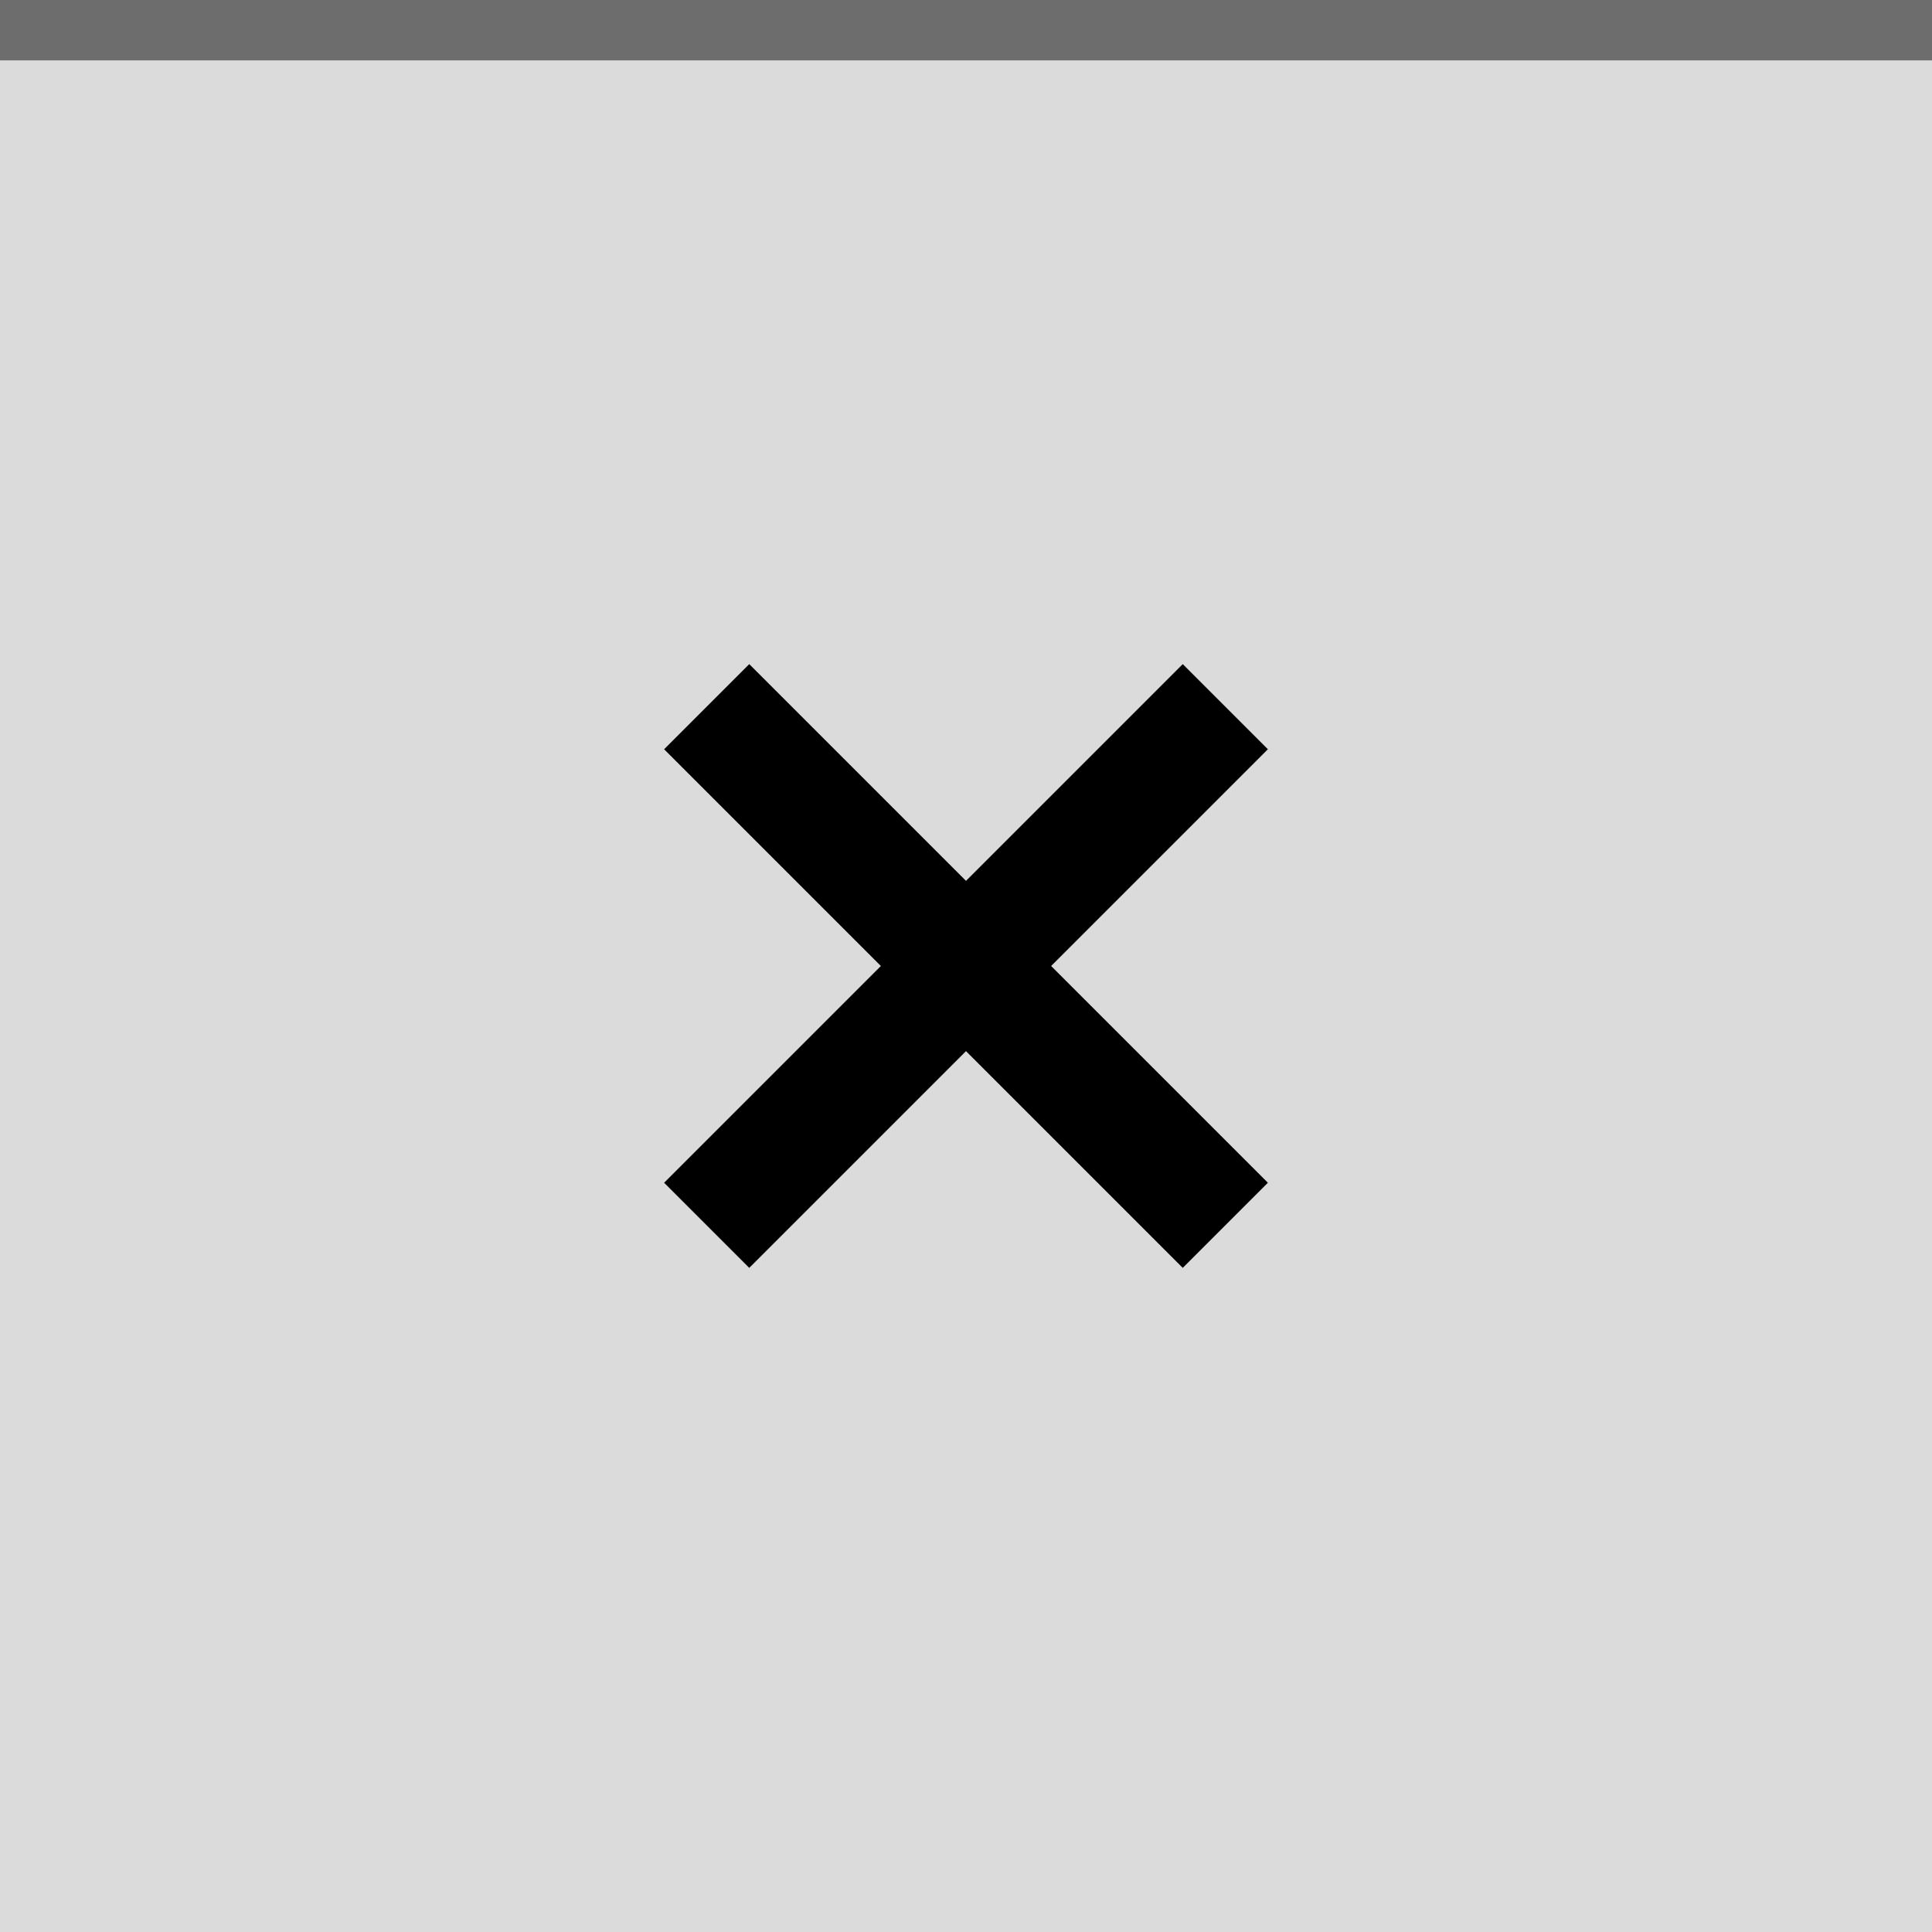 <?xml version="1.0" encoding="UTF-8" standalone="no"?>
<svg
   xmlns:dc="http://purl.org/dc/elements/1.1/"
   xmlns:cc="http://creativecommons.org/ns#"
   xmlns:rdf="http://www.w3.org/1999/02/22-rdf-syntax-ns#"
   xmlns:svg="http://www.w3.org/2000/svg"
   xmlns="http://www.w3.org/2000/svg"
   xmlns:sodipodi="http://sodipodi.sourceforge.net/DTD/sodipodi-0.dtd"
   xmlns:inkscape="http://www.inkscape.org/namespaces/inkscape"
   inkscape:version="1.0.1 (3bc2e813f5, 2020-09-07, custom)"
   sodipodi:docname="close-active.svg"
   id="svg12"
   version="1.1"
   viewBox="0 0 32 32"
   height="32"
   width="32">
  <defs
     id="defs16" />
  <sodipodi:namedview
     inkscape:document-rotation="0"
     inkscape:current-layer="svg12"
     inkscape:window-maximized="1"
     inkscape:window-y="0"
     inkscape:window-x="0"
     inkscape:cy="28.068011"
     inkscape:cx="9.3775454"
     inkscape:zoom="7.375"
     showgrid="false"
     id="namedview14"
     inkscape:window-height="1007"
     inkscape:window-width="1920"
     inkscape:pageshadow="2"
     inkscape:pageopacity="0"
     guidetolerance="10"
     gridtolerance="10"
     objecttolerance="10"
     borderopacity="1"
     bordercolor="#666666"
     pagecolor="#ffffff" />
  <rect
     style="fill:#dbdbdb;fill-opacity:1"
     id="rect2"
     fill="#E0E0E0"
     height="32"
     width="32" />
  <g
     style="opacity:1;fill:#000000;fill-opacity:1"
     id="g10"
     opacity="0.6"
     fill="#000000">
    <circle
       id="circle6"
       opacity="0"
       r="12"
       cy="16"
       cx="16"
       style="fill:#000000;fill-opacity:1" />
    <path
       id="path8"
       d="M21 12.41L19.59 11 16 14.59 12.41 11 11 12.41 14.59 16 11 19.59 12.41 21 16 17.41 19.59 21 21 19.59 17.41 16z"
       style="fill:#000000;fill-opacity:1" />
  </g>
  <rect
     width="32"
     height="1"
     fill="#FFFFFF"
     fill-opacity="0.4"
     id="rect166"
     style="opacity:0.5;fill:#000000;fill-opacity:1"
     x="0"
     y="0" />
</svg>
